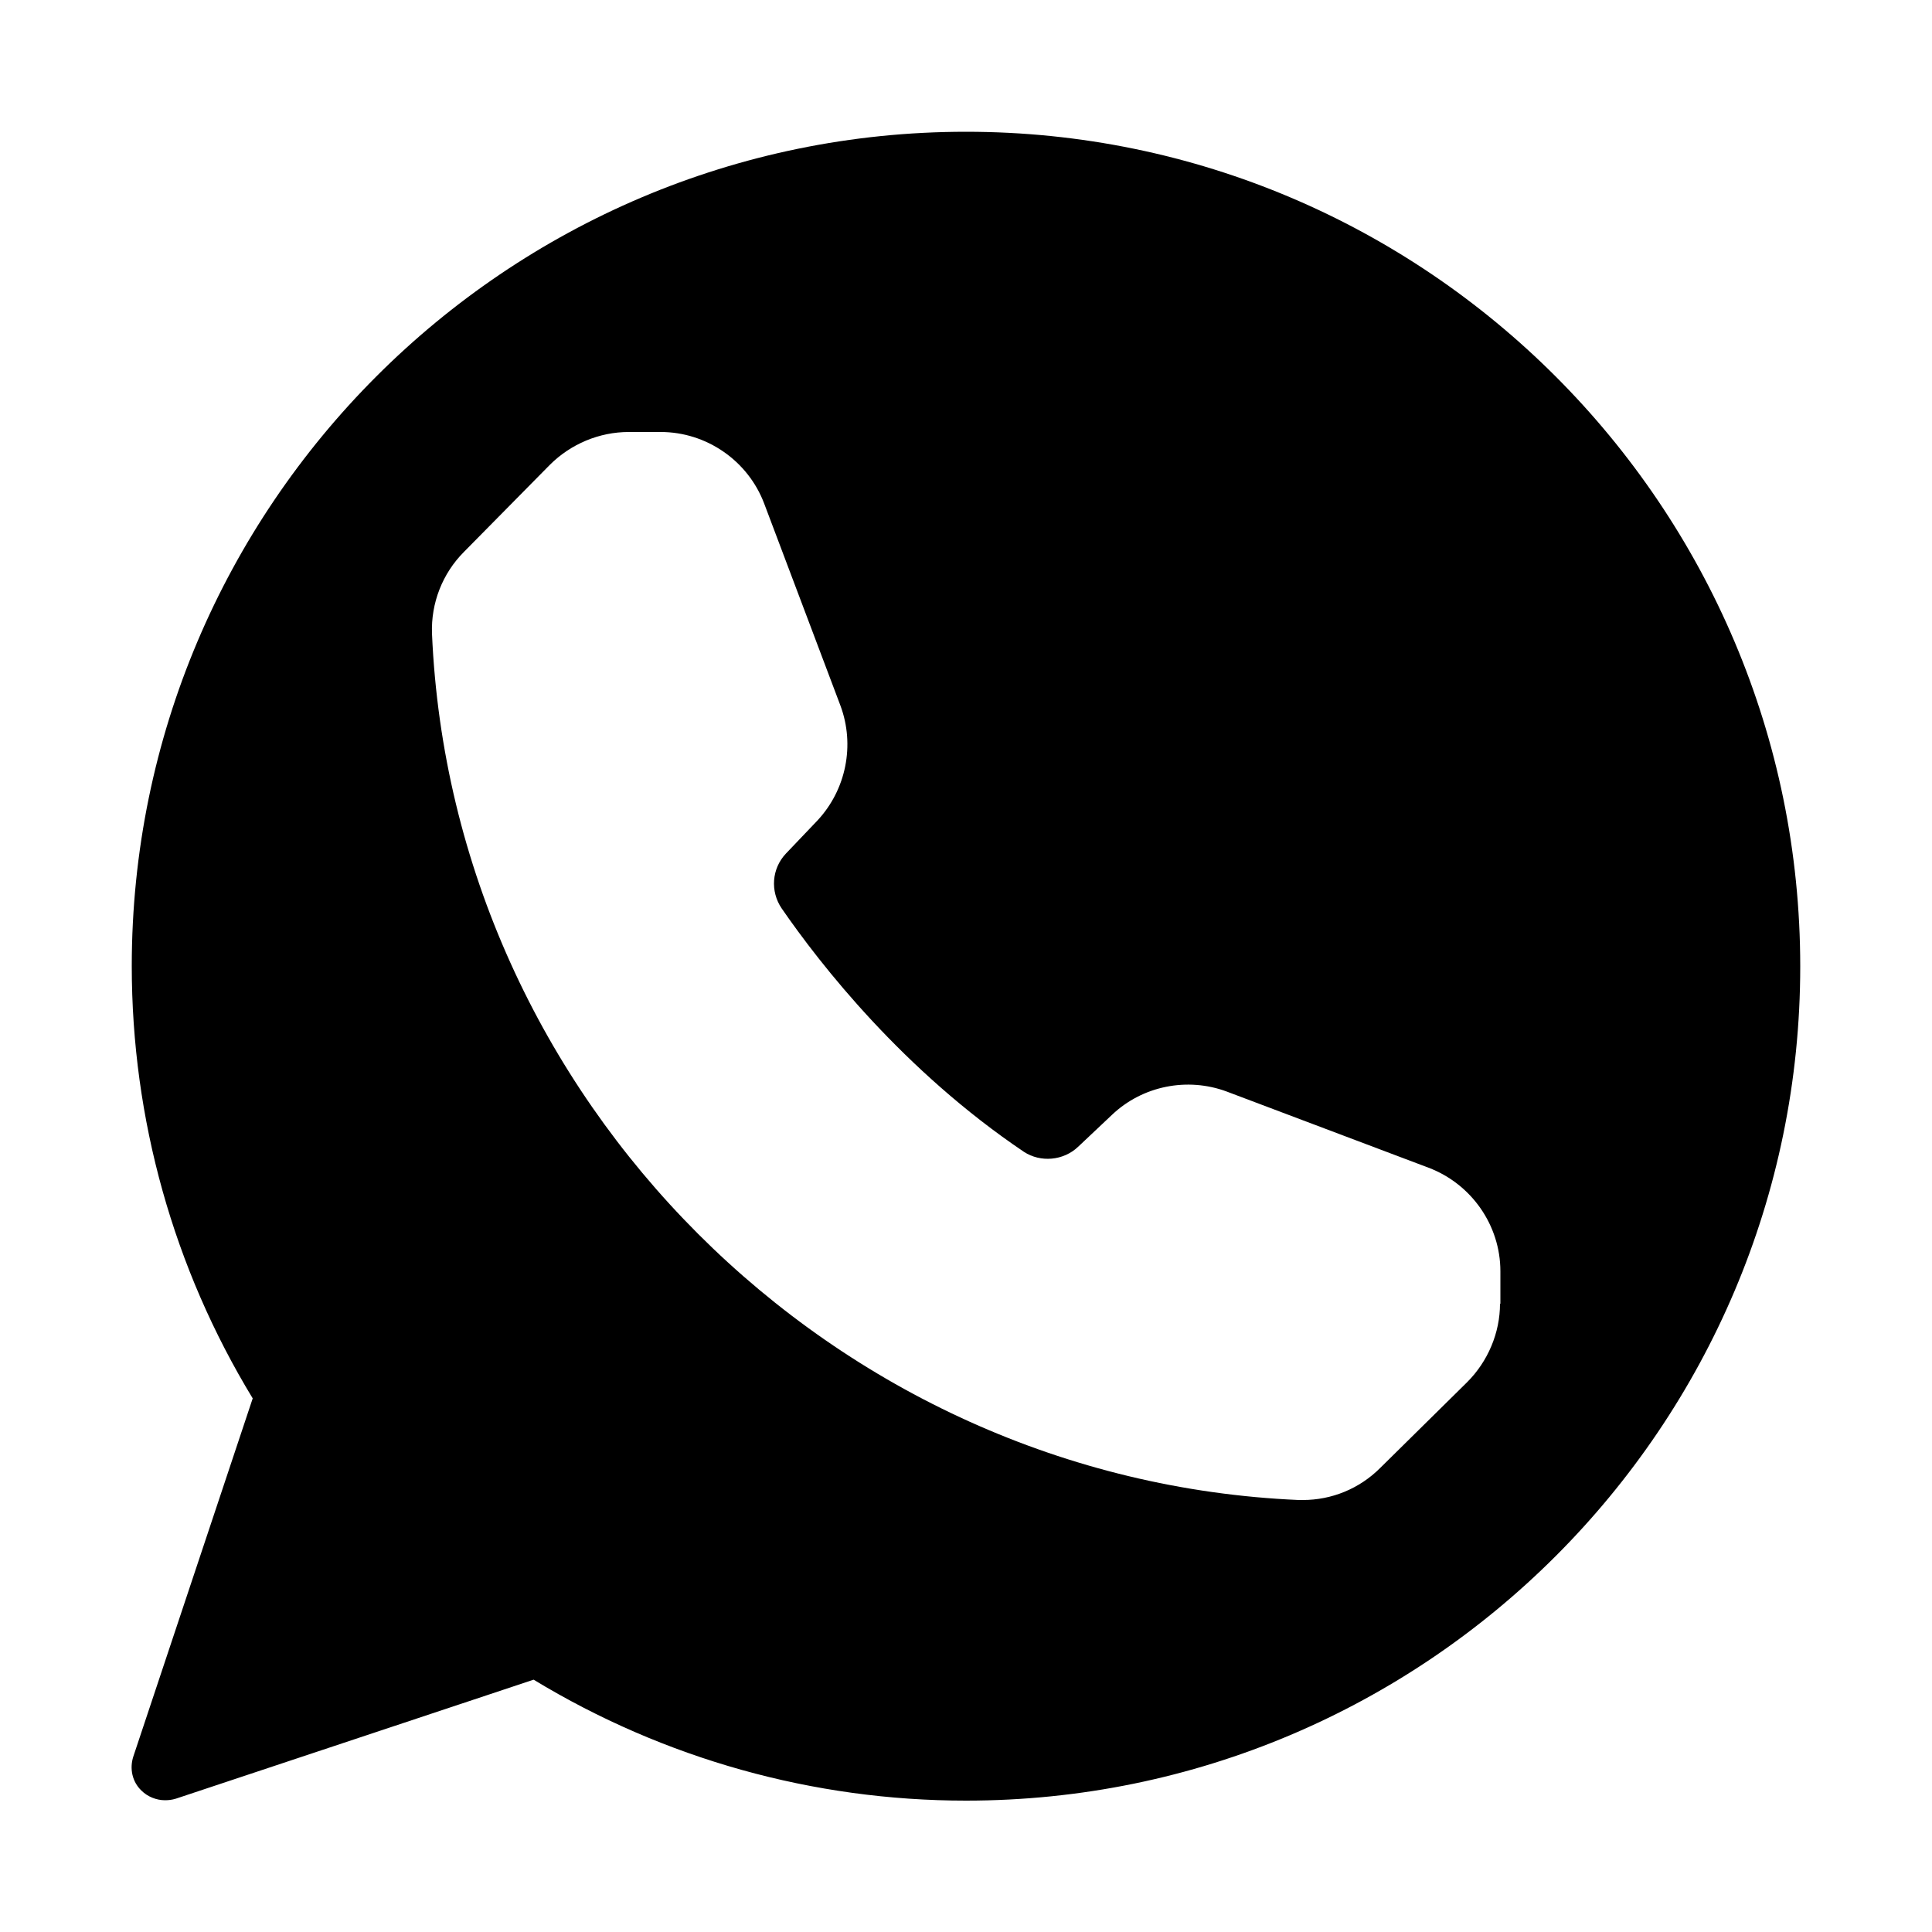 <?xml version="1.0" encoding="utf-8"?>
<!-- Generator: Adobe Illustrator 25.2.3, SVG Export Plug-In . SVG Version: 6.00 Build 0)  -->
<svg version="1.1" id="Capa_1" xmlns="http://www.w3.org/2000/svg" xmlns:xlink="http://www.w3.org/1999/xlink" x="0px" y="0px"
	 viewBox="0 0 500 500" style="enable-background:new 0 0 500 500;" xml:space="preserve">
<path d="M250,34.1C130.9,34.1,34.1,131,34.1,250c0,39.6,10.8,78.2,31.3,111.9l-30.9,92.7c-1,3.1-0.3,6.5,2.1,8.8
	c1.6,1.6,3.9,2.5,6.1,2.5c0.9,0,1.8-0.1,2.8-0.4l92.6-30.8c33.8,20.5,72.4,31.3,111.9,31.3c119.1,0,215.9-96.8,215.9-215.9
	C465.9,131,369.1,34.1,250,34.1z M388.2,337.4c0,7.5-3.1,14.9-8.5,20.3l-22.5,22.2c-5.4,5.4-12.6,8.3-20,8.3h-1.1
	C215.5,383,117,284.5,111.8,164c-0.3-7.9,2.7-15.6,8.3-21.2l22.2-22.5c5.4-5.4,12.8-8.5,20.4-8.5h8.3c11.8,0,22.6,7.4,26.8,18.6
	l19.7,52.2c3.8,10.2,1.5,21.8-6,29.8l-8.1,8.5c-3.7,3.9-4.1,9.8-1.1,14.2c10,14.5,31.4,41.9,62.7,63c4.3,2.8,10.2,2.3,14-1.3
	l8.8-8.3c7.9-7.5,19.5-9.8,29.7-6l52.2,19.7c11.1,4.2,18.6,14.9,18.6,26.8V337.4z"/>
</svg>
